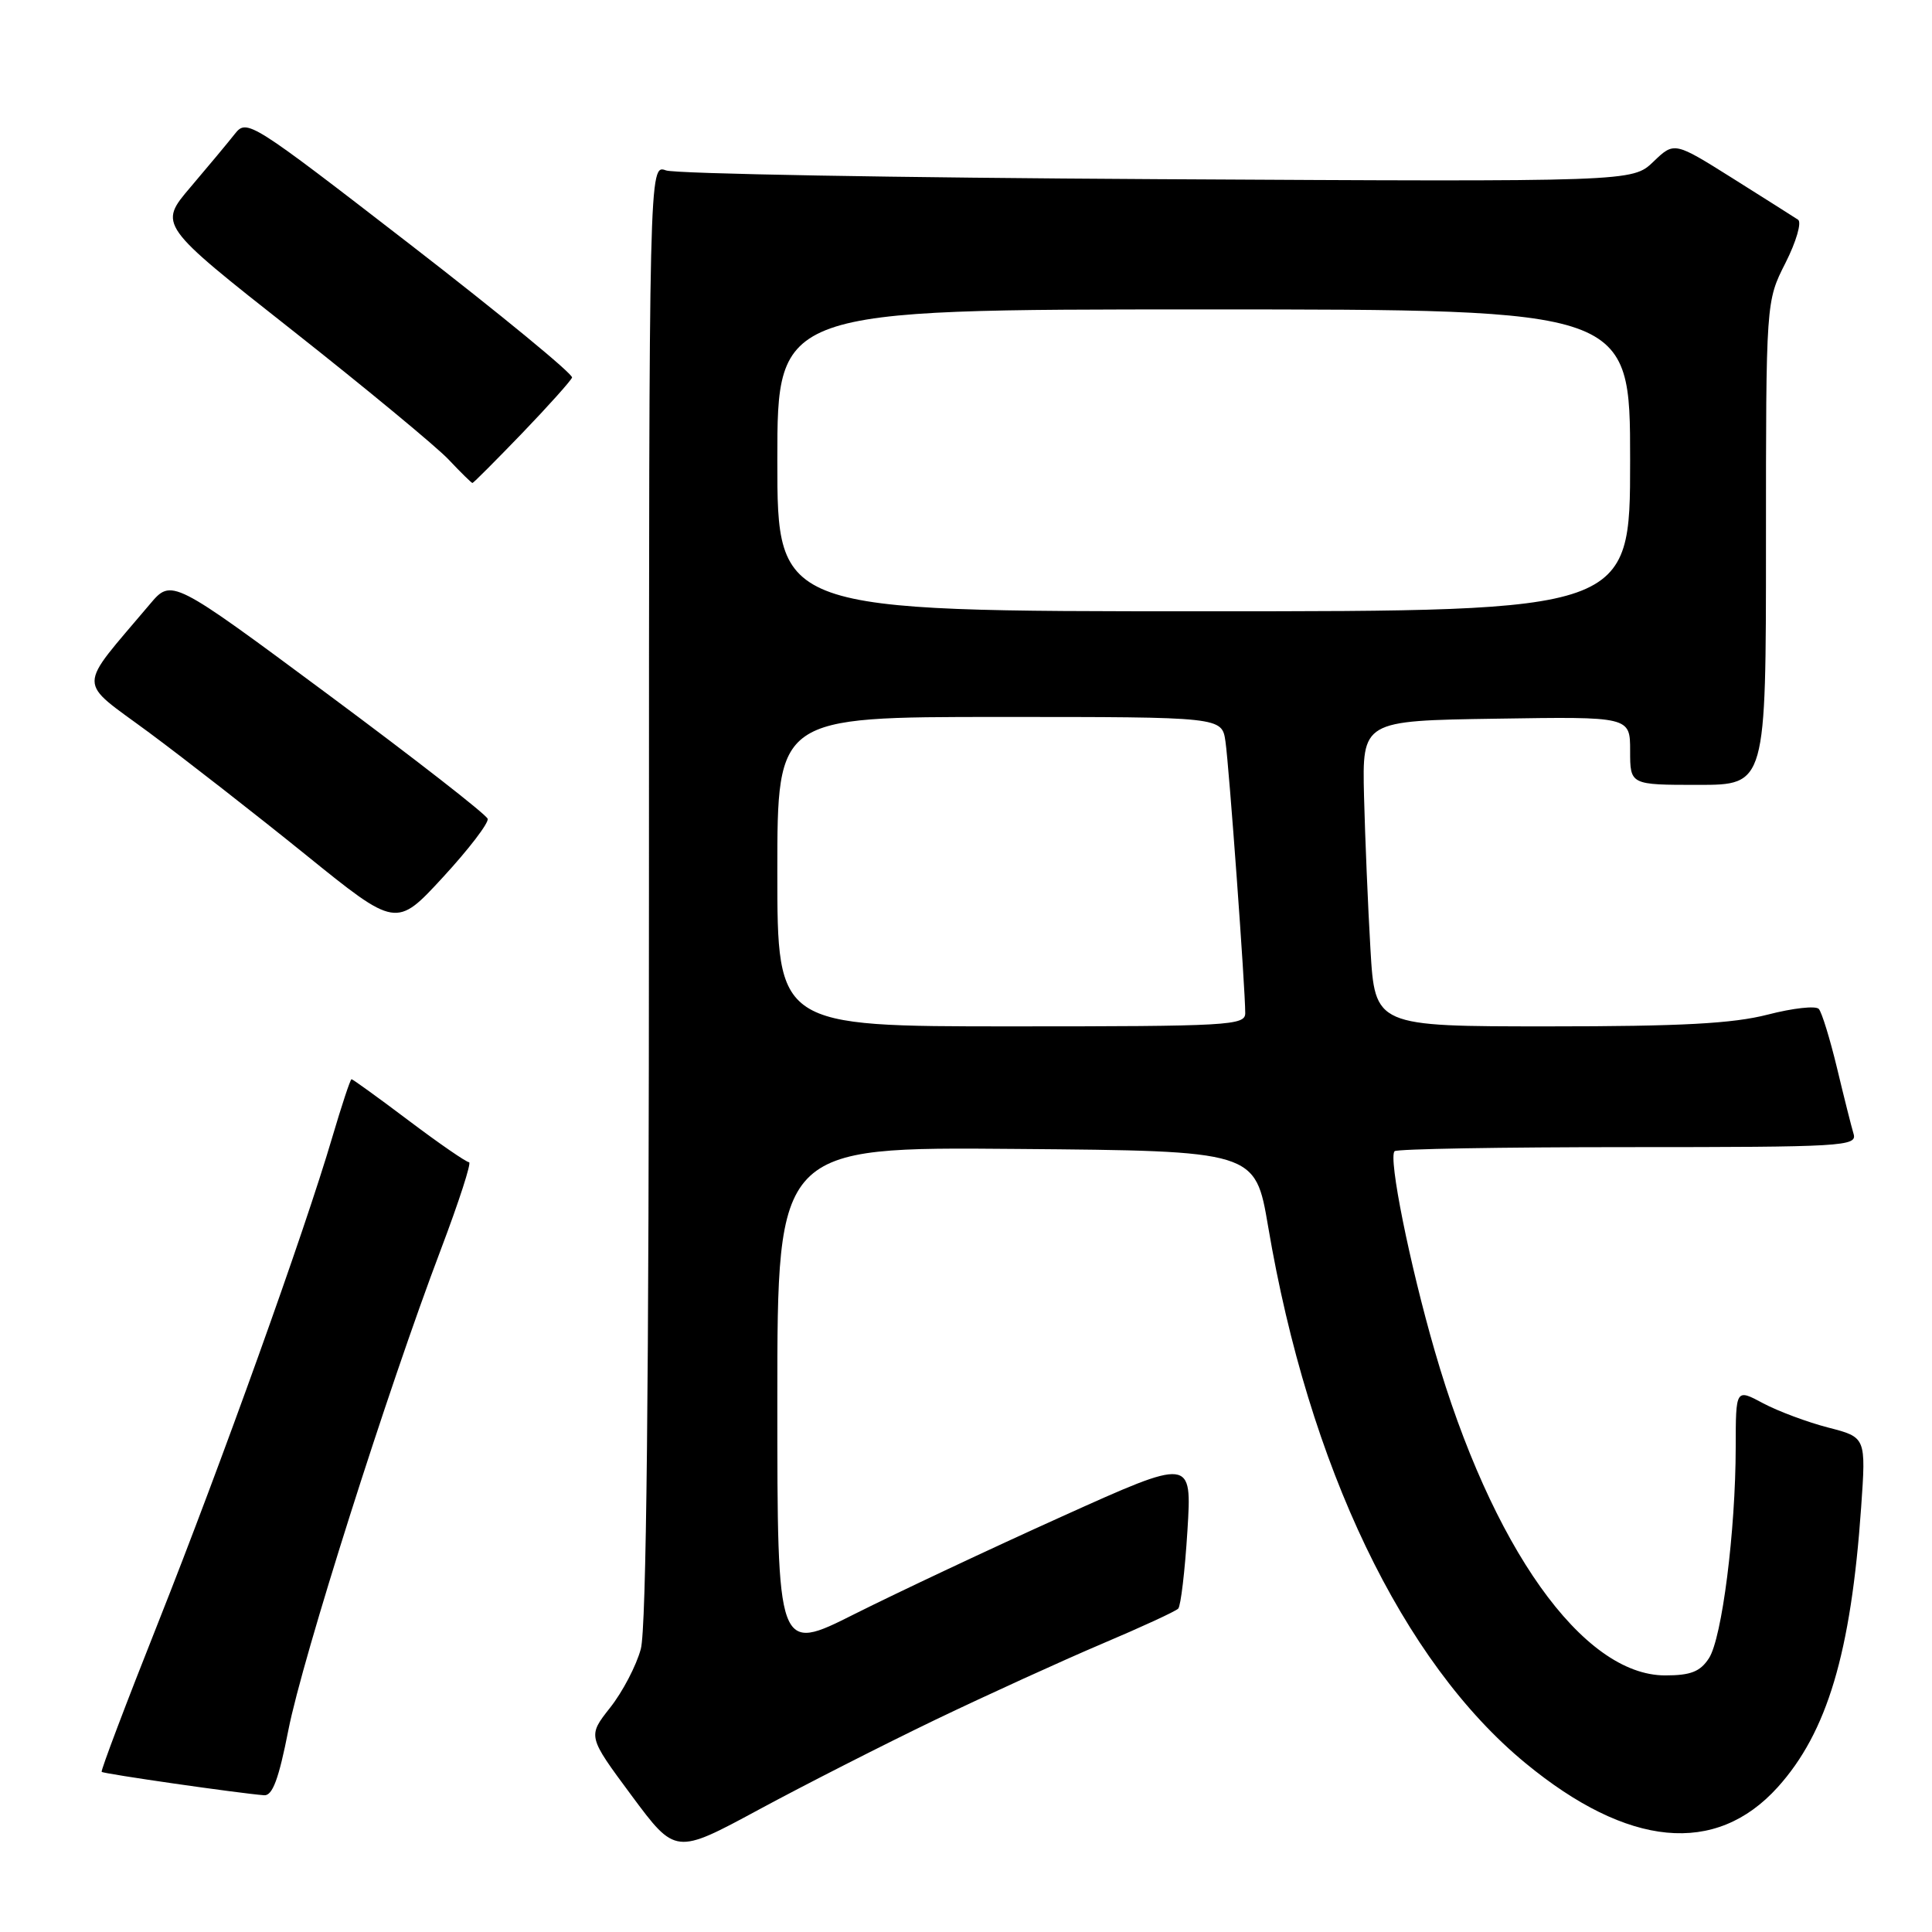 <?xml version="1.0" encoding="UTF-8" standalone="no"?>
<!DOCTYPE svg PUBLIC "-//W3C//DTD SVG 1.1//EN" "http://www.w3.org/Graphics/SVG/1.1/DTD/svg11.dtd" >
<svg xmlns="http://www.w3.org/2000/svg" xmlns:xlink="http://www.w3.org/1999/xlink" version="1.1" viewBox="0 0 256 256">
 <g >
 <path fill="currentColor"
d=" M 124.00 227.85 C 130.88 224.55 140.78 220.04 146.00 217.82 C 151.22 215.61 155.78 213.51 156.12 213.15 C 156.46 212.79 157.01 208.15 157.34 202.83 C 157.94 193.17 157.94 193.17 140.72 200.94 C 131.25 205.21 118.89 211.03 113.25 213.86 C 103.00 219.02 103.00 219.02 103.00 185.50 C 103.00 151.97 103.00 151.97 134.67 152.24 C 166.33 152.50 166.33 152.50 168.03 162.50 C 173.41 194.30 185.84 220.22 202.14 233.63 C 215.72 244.81 227.33 245.92 235.55 236.82 C 242.11 229.55 245.26 219.02 246.61 199.75 C 247.26 190.45 247.26 190.45 242.25 189.16 C 239.50 188.45 235.61 187.00 233.62 185.94 C 230.00 184.00 230.00 184.00 229.99 191.75 C 229.98 202.86 228.17 217.09 226.44 219.73 C 225.28 221.51 224.02 222.00 220.64 222.00 C 209.71 222.00 197.63 205.00 190.11 179.00 C 186.78 167.50 183.94 153.39 184.79 152.54 C 185.09 152.24 199.01 152.00 215.73 152.00 C 244.22 152.00 246.10 151.89 245.61 150.25 C 245.32 149.29 244.33 145.35 243.41 141.50 C 242.48 137.65 241.40 134.13 241.00 133.69 C 240.60 133.24 237.56 133.58 234.24 134.44 C 229.62 135.63 222.83 136.00 205.20 136.00 C 182.19 136.00 182.19 136.00 181.59 125.75 C 181.26 120.11 180.88 111.00 180.74 105.50 C 180.50 95.50 180.50 95.50 198.25 95.23 C 216.00 94.95 216.00 94.95 216.00 99.48 C 216.00 104.00 216.00 104.00 225.00 104.00 C 234.00 104.00 234.00 104.00 234.00 71.97 C 234.00 39.93 234.00 39.93 236.59 34.83 C 238.01 32.02 238.76 29.45 238.25 29.11 C 237.75 28.78 233.85 26.31 229.59 23.63 C 221.85 18.77 221.85 18.77 219.08 21.43 C 216.30 24.09 216.30 24.09 153.40 23.74 C 118.81 23.55 89.49 23.03 88.25 22.58 C 86.00 21.77 86.00 21.77 85.99 118.13 C 85.99 183.86 85.65 215.77 84.91 218.50 C 84.32 220.70 82.49 224.20 80.84 226.28 C 77.86 230.06 77.86 230.06 83.68 237.91 C 89.50 245.75 89.50 245.75 100.50 239.81 C 106.55 236.54 117.12 231.16 124.00 227.85 Z  M 38.21 229.25 C 40.07 219.74 51.37 184.13 58.41 165.58 C 60.82 159.21 62.51 154.00 62.15 154.00 C 61.79 154.00 58.20 151.53 54.18 148.50 C 50.16 145.47 46.74 143.00 46.58 143.00 C 46.42 143.00 45.27 146.49 44.01 150.75 C 40.36 163.18 29.33 193.91 20.96 215.00 C 16.70 225.72 13.33 234.63 13.47 234.78 C 13.71 235.04 31.63 237.62 35.00 237.88 C 36.11 237.96 36.94 235.72 38.21 229.25 Z  M 64.62 108.50 C 64.47 107.95 54.98 100.56 43.54 92.07 C 22.74 76.64 22.74 76.64 19.85 80.07 C 10.10 91.63 10.11 89.93 19.77 97.08 C 24.53 100.61 33.85 107.88 40.47 113.23 C 52.50 122.96 52.50 122.96 58.70 116.23 C 62.11 112.53 64.77 109.05 64.62 108.50 Z  M 69.17 57.42 C 72.65 53.80 75.63 50.47 75.80 50.03 C 75.96 49.58 66.34 41.67 54.42 32.45 C 33.18 16.03 32.71 15.73 31.12 17.74 C 30.23 18.87 27.59 22.04 25.25 24.79 C 20.99 29.79 20.99 29.79 38.75 43.78 C 48.51 51.48 57.82 59.18 59.44 60.89 C 61.05 62.60 62.48 64.00 62.60 64.00 C 62.73 64.00 65.68 61.04 69.17 57.42 Z  M 103.00 115.50 C 103.00 95.00 103.00 95.00 132.45 95.00 C 161.91 95.00 161.91 95.00 162.38 98.25 C 162.86 101.56 165.01 131.07 165.00 134.25 C 165.00 135.88 162.86 136.00 134.00 136.00 C 103.00 136.00 103.00 136.00 103.00 115.50 Z  M 103.00 61.00 C 103.00 41.00 103.00 41.00 159.50 41.00 C 216.00 41.00 216.00 41.00 216.00 61.00 C 216.00 81.00 216.00 81.00 159.50 81.00 C 103.00 81.00 103.00 81.00 103.00 61.00 Z "/>
</g>
</svg>